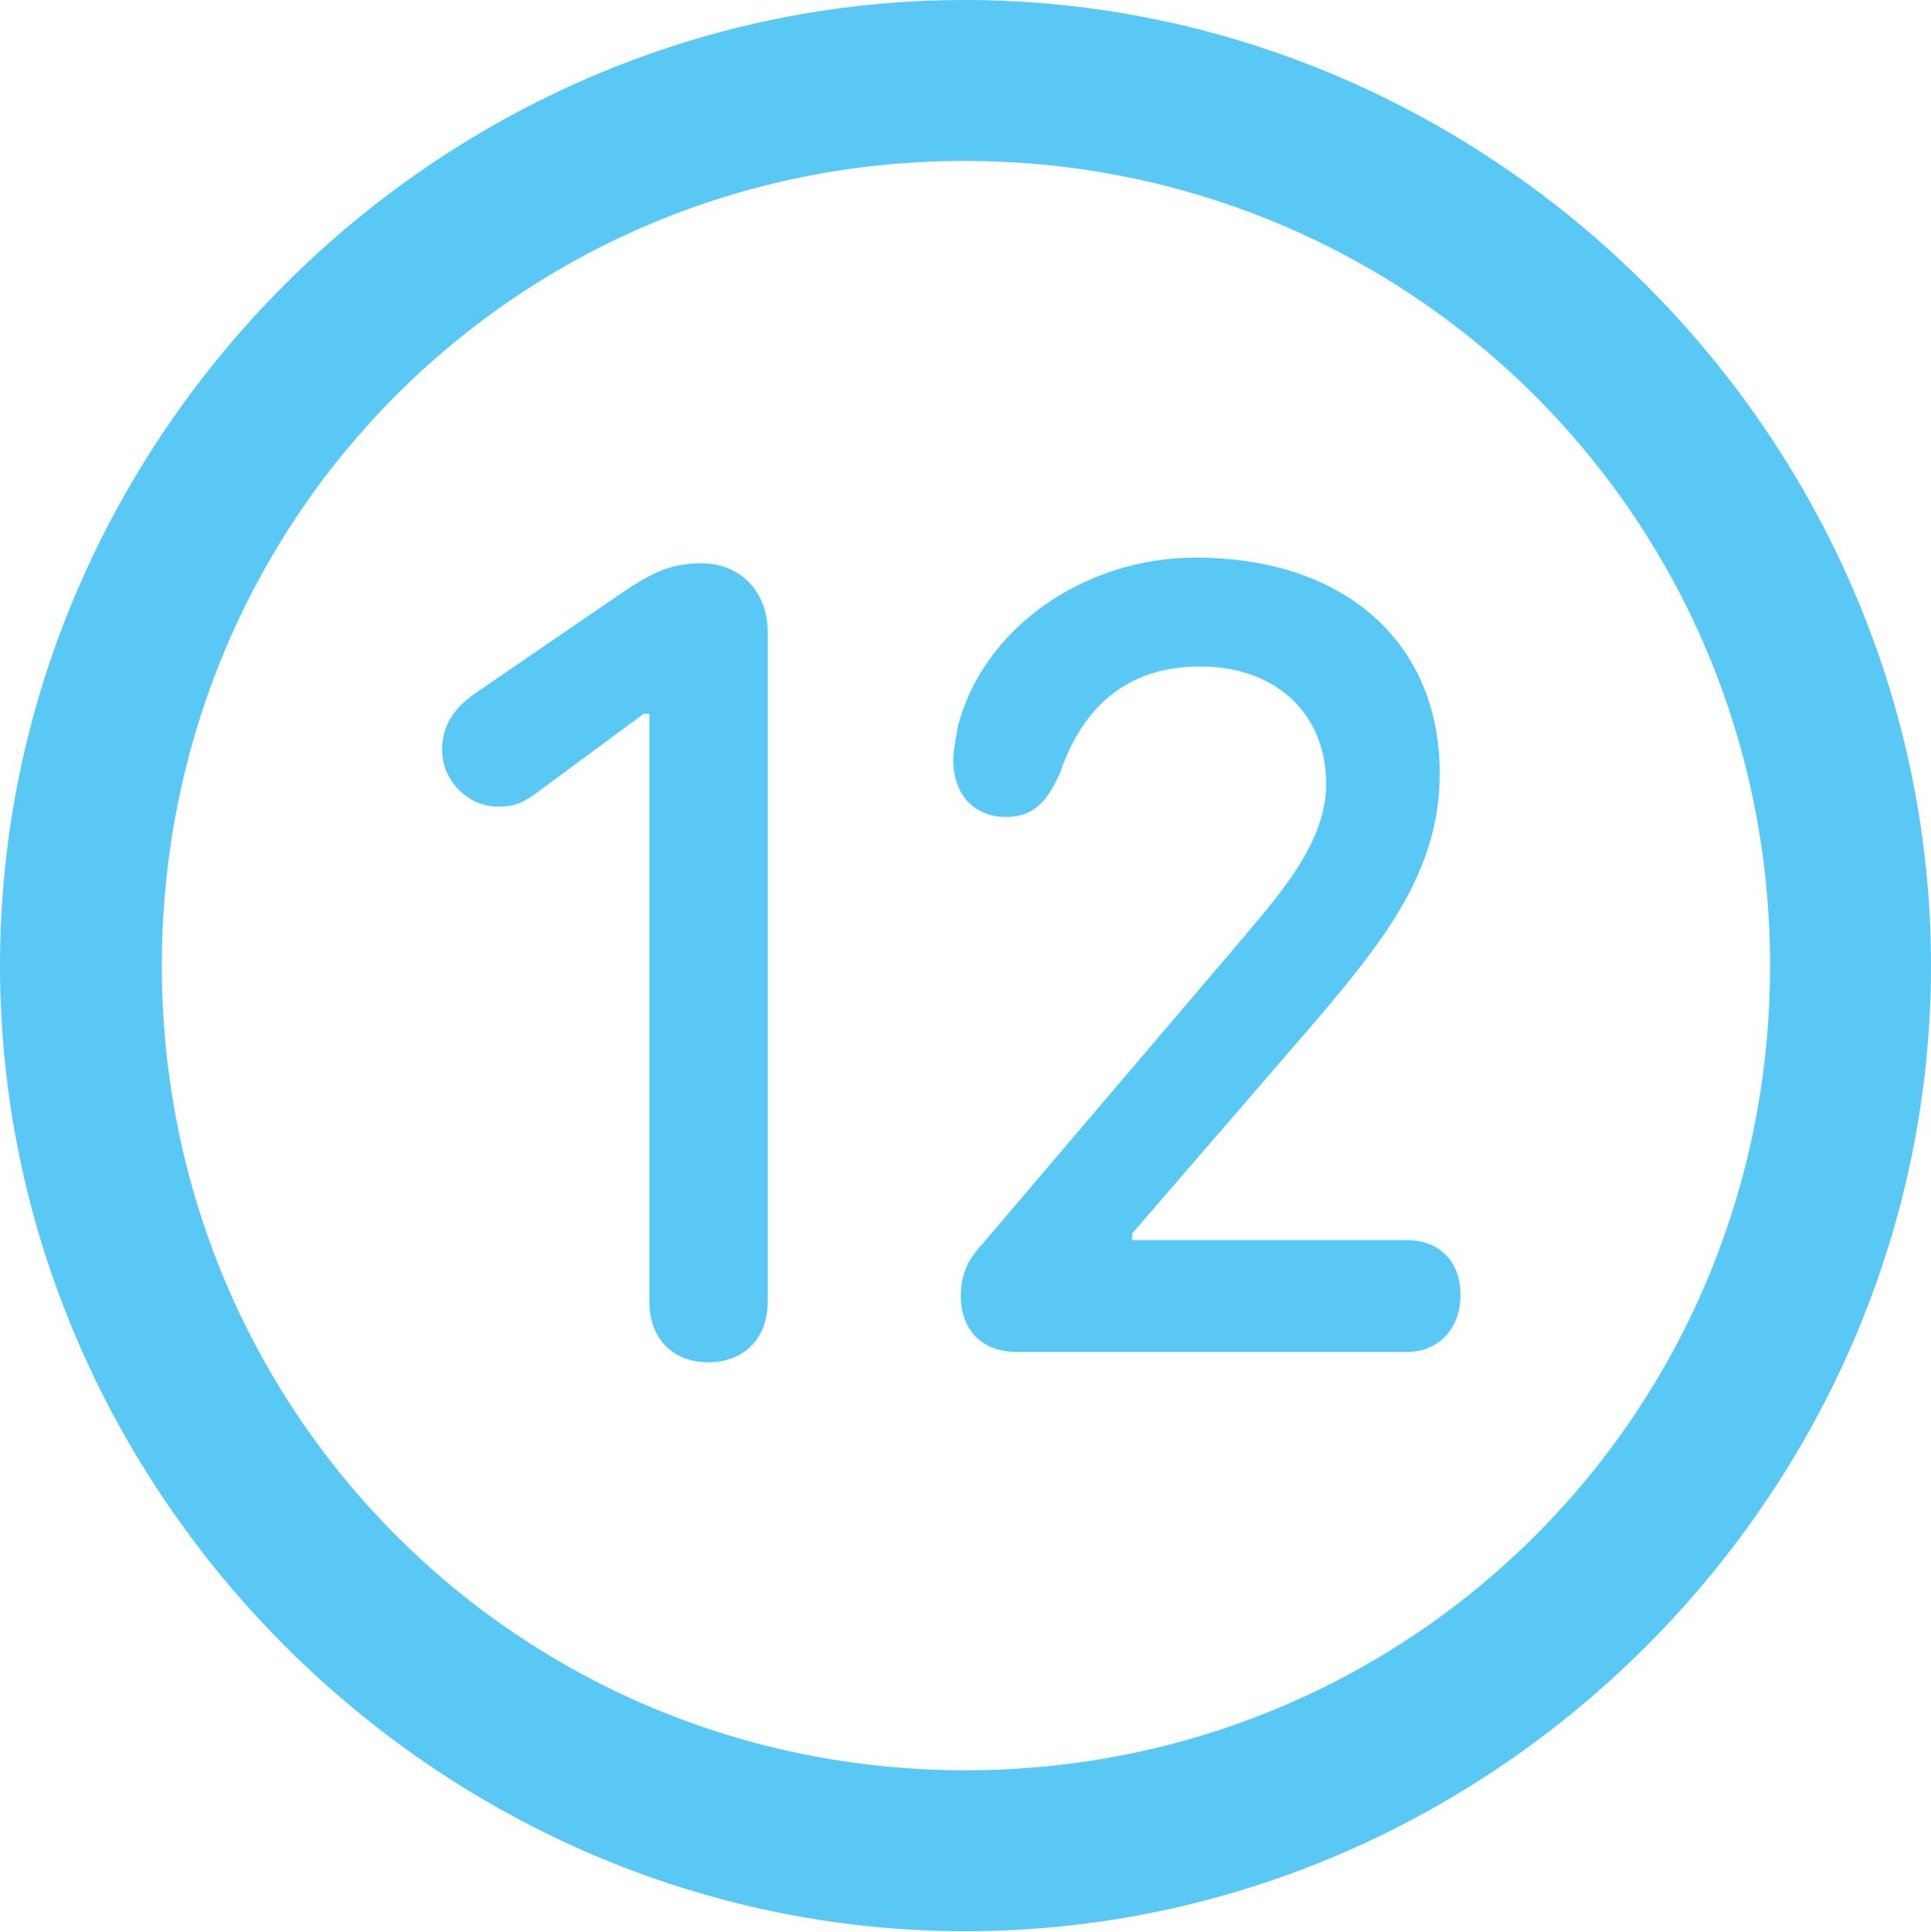 <?xml version="1.0" encoding="UTF-8"?>
<!--Generator: Apple Native CoreSVG 175.5-->
<!DOCTYPE svg
PUBLIC "-//W3C//DTD SVG 1.1//EN"
       "http://www.w3.org/Graphics/SVG/1.1/DTD/svg11.dtd">
<svg version="1.1" xmlns="http://www.w3.org/2000/svg" xmlns:xlink="http://www.w3.org/1999/xlink" width="24.902" height="24.915">
 <g>
  <rect height="24.915" opacity="0" width="24.902" x="0" y="0"/>
  <path d="M12.451 24.902C19.263 24.902 24.902 19.25 24.902 12.451C24.902 5.64 19.25 0 12.439 0C5.64 0 0 5.64 0 12.451C0 19.25 5.652 24.902 12.451 24.902ZM12.451 22.827C6.689 22.827 2.087 18.213 2.087 12.451C2.087 6.689 6.677 2.075 12.439 2.075C18.201 2.075 22.827 6.689 22.827 12.451C22.827 18.213 18.213 22.827 12.451 22.827ZM9.131 17.566C9.595 17.566 9.9 17.261 9.9 16.785L9.9 8.142C9.9 7.629 9.546 7.263 9.045 7.263C8.643 7.263 8.398 7.385 7.971 7.678L6.116 8.948C5.859 9.131 5.701 9.351 5.701 9.668C5.701 10.083 6.055 10.4 6.409 10.4C6.604 10.4 6.714 10.388 6.995 10.168L8.301 9.204L8.374 9.204L8.374 16.785C8.374 17.261 8.679 17.566 9.131 17.566ZM13.098 17.432L18.152 17.432C18.543 17.432 18.835 17.139 18.835 16.699C18.835 16.248 18.543 15.991 18.152 15.991L14.6 15.991L14.6 15.906L17.004 13.123C17.895 12.073 18.567 11.194 18.567 9.973C18.567 8.276 17.334 7.19 15.418 7.19C13.965 7.19 12.671 8.118 12.354 9.363C12.329 9.521 12.293 9.656 12.293 9.802C12.293 10.242 12.561 10.535 12.976 10.535C13.33 10.535 13.513 10.327 13.672 9.961C13.989 9.045 14.6 8.594 15.479 8.594C16.455 8.594 17.102 9.204 17.102 10.107C17.102 10.901 16.455 11.585 15.881 12.268L12.659 16.052C12.463 16.26 12.39 16.467 12.39 16.711C12.39 17.151 12.671 17.432 13.098 17.432Z" fill="#5ac8f5"/>
 </g>
</svg>
